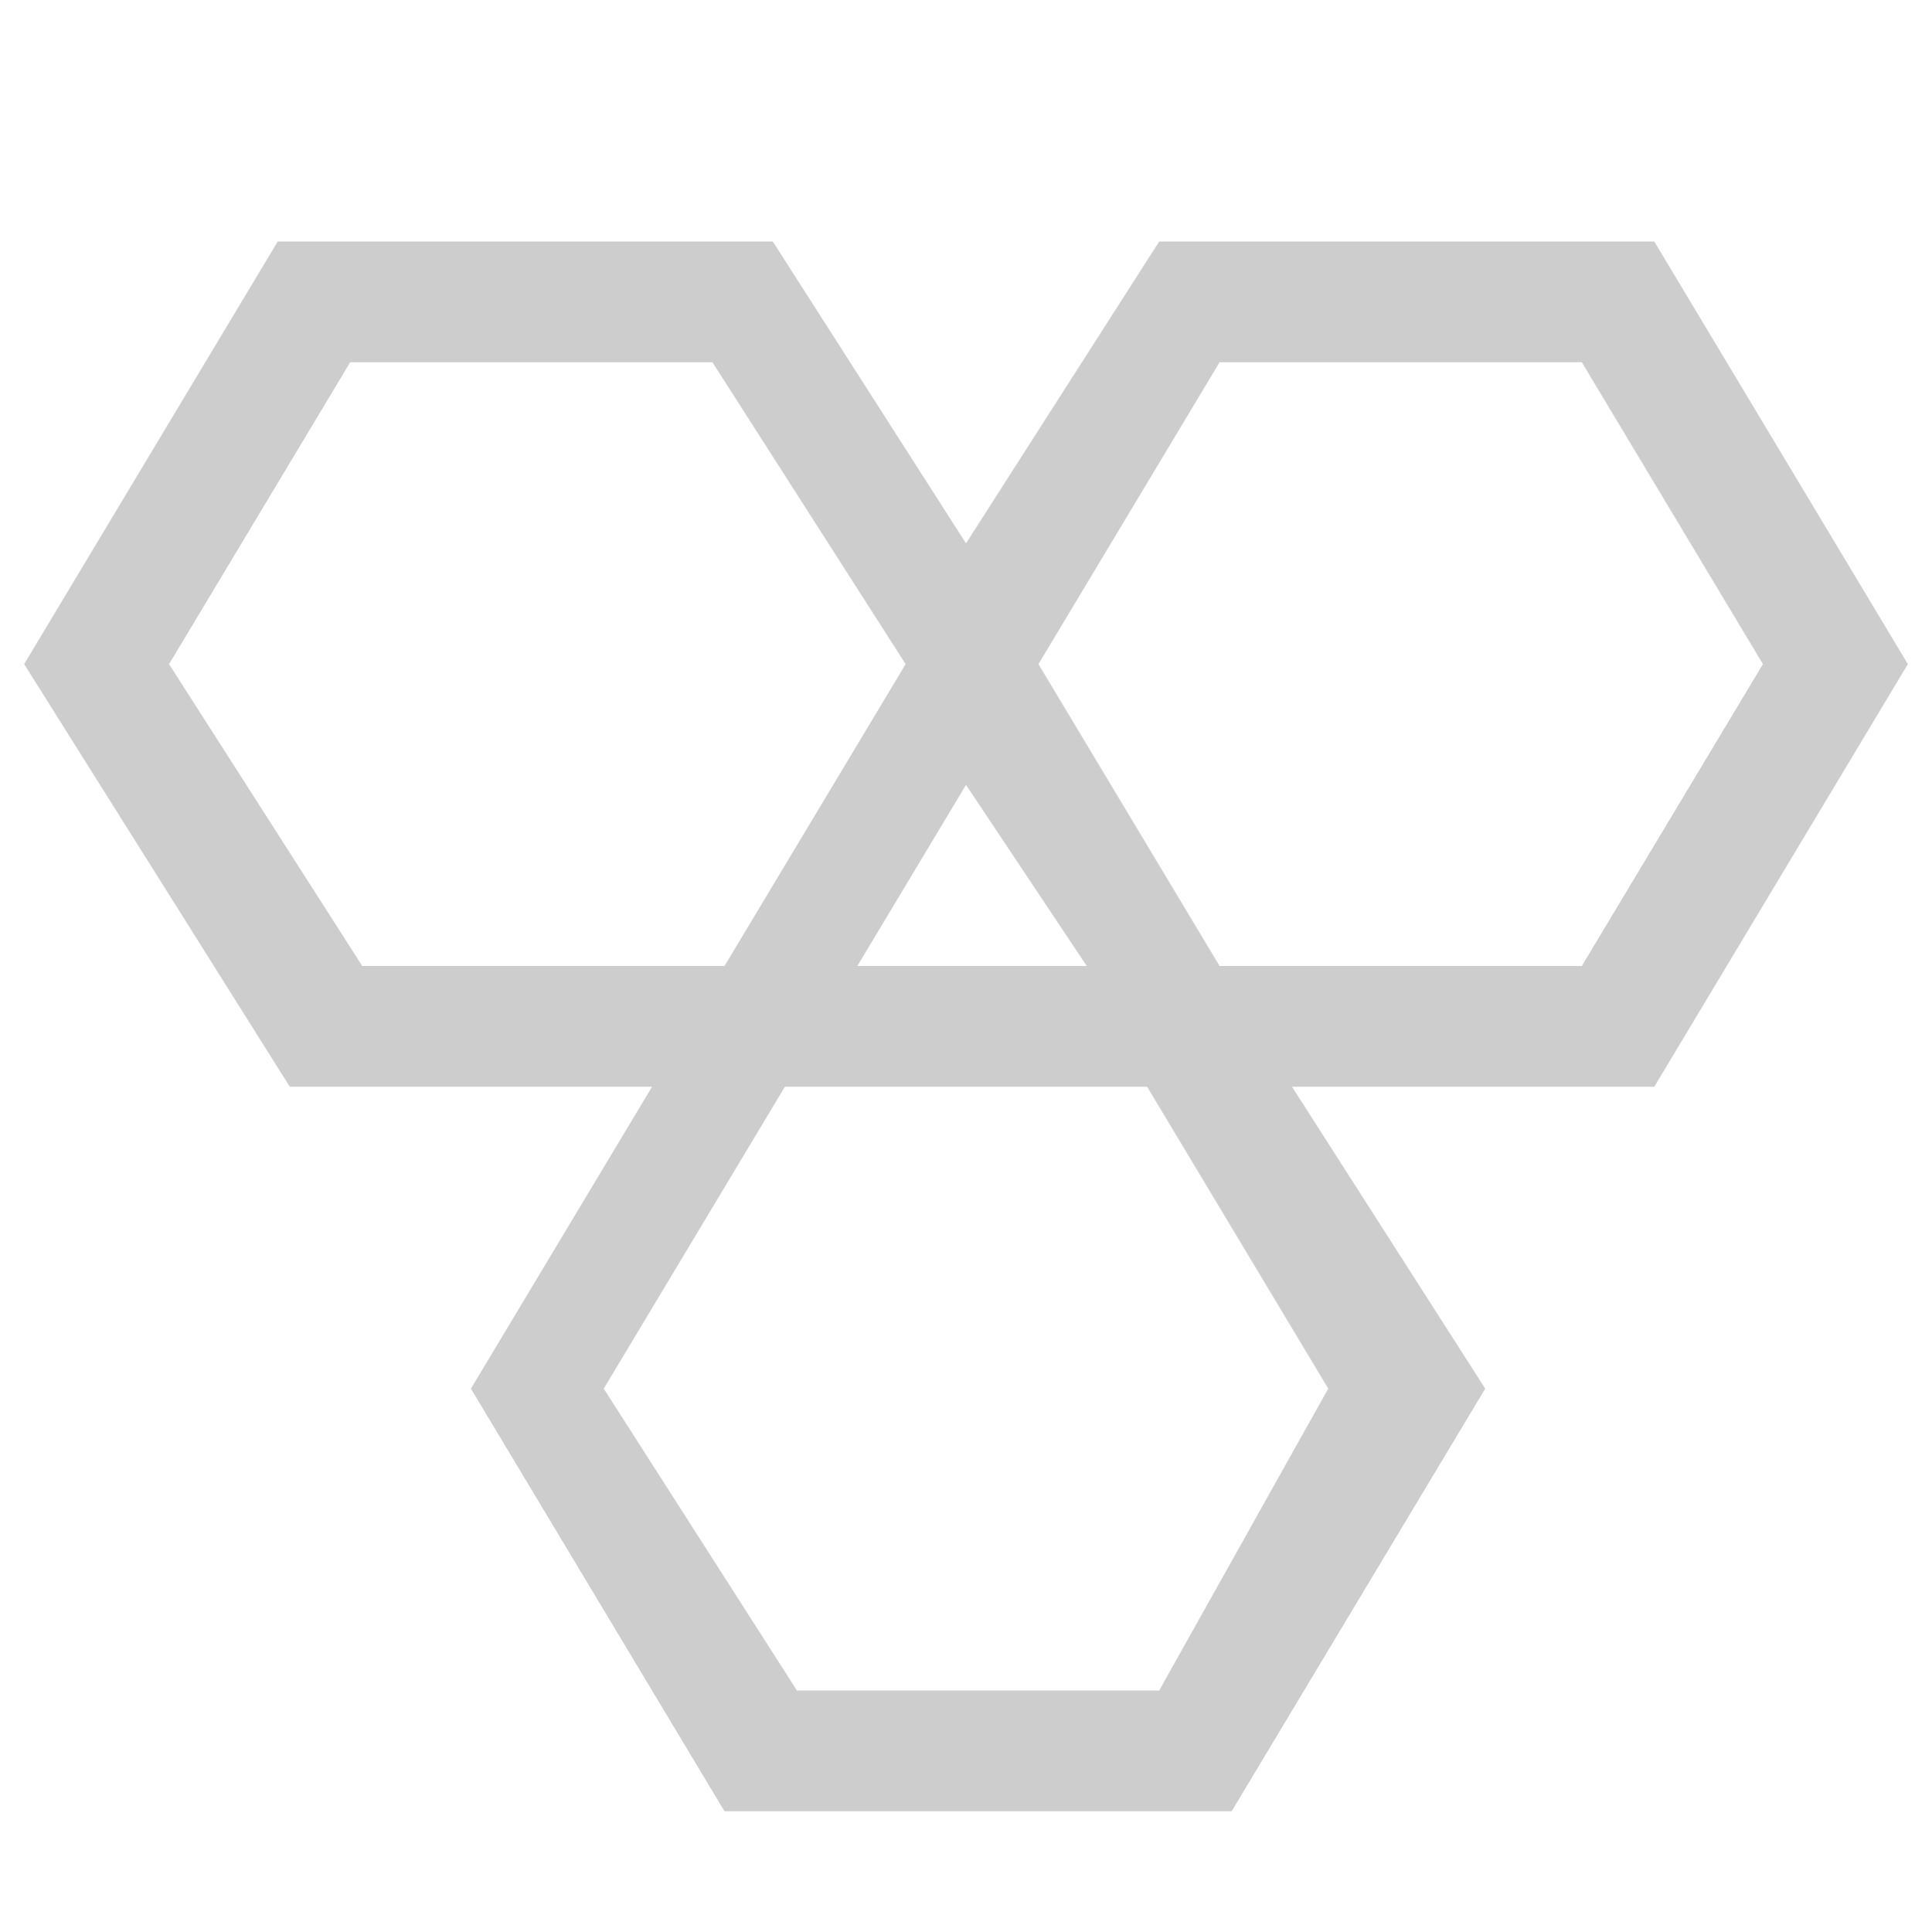 <?xml version="1.0" standalone="no"?><!DOCTYPE svg PUBLIC "-//W3C//DTD SVG 1.1//EN" "http://www.w3.org/Graphics/SVG/1.1/DTD/svg11.dtd"><svg t="1565686818326" class="icon" viewBox="0 0 1024 1024" version="1.1" xmlns="http://www.w3.org/2000/svg" p-id="5673" width="16" height="16" xmlns:xlink="http://www.w3.org/1999/xlink"><defs><style type="text/css"></style></defs><path d="M1011.2 352 876.8 128 614.4 128 512 288 409.6 128 147.2 128 12.8 352 153.6 576l192 0-96 160L384 960l268.8 0 134.4-224L684.8 576l192 0L1011.2 352zM512 416 576 512 454.4 512 512 416zM192 512 89.6 352 185.6 192l192 0 102.4 160L384 512 192 512zM704 736 614.4 896l-192 0L320 736 416 576l192 0L704 736zM646.4 512 550.4 352l0 0 0 0L646.4 192l192 0 96 160L838.4 512 646.4 512z" p-id="5674" fill="#cdcdcd"></path></svg>